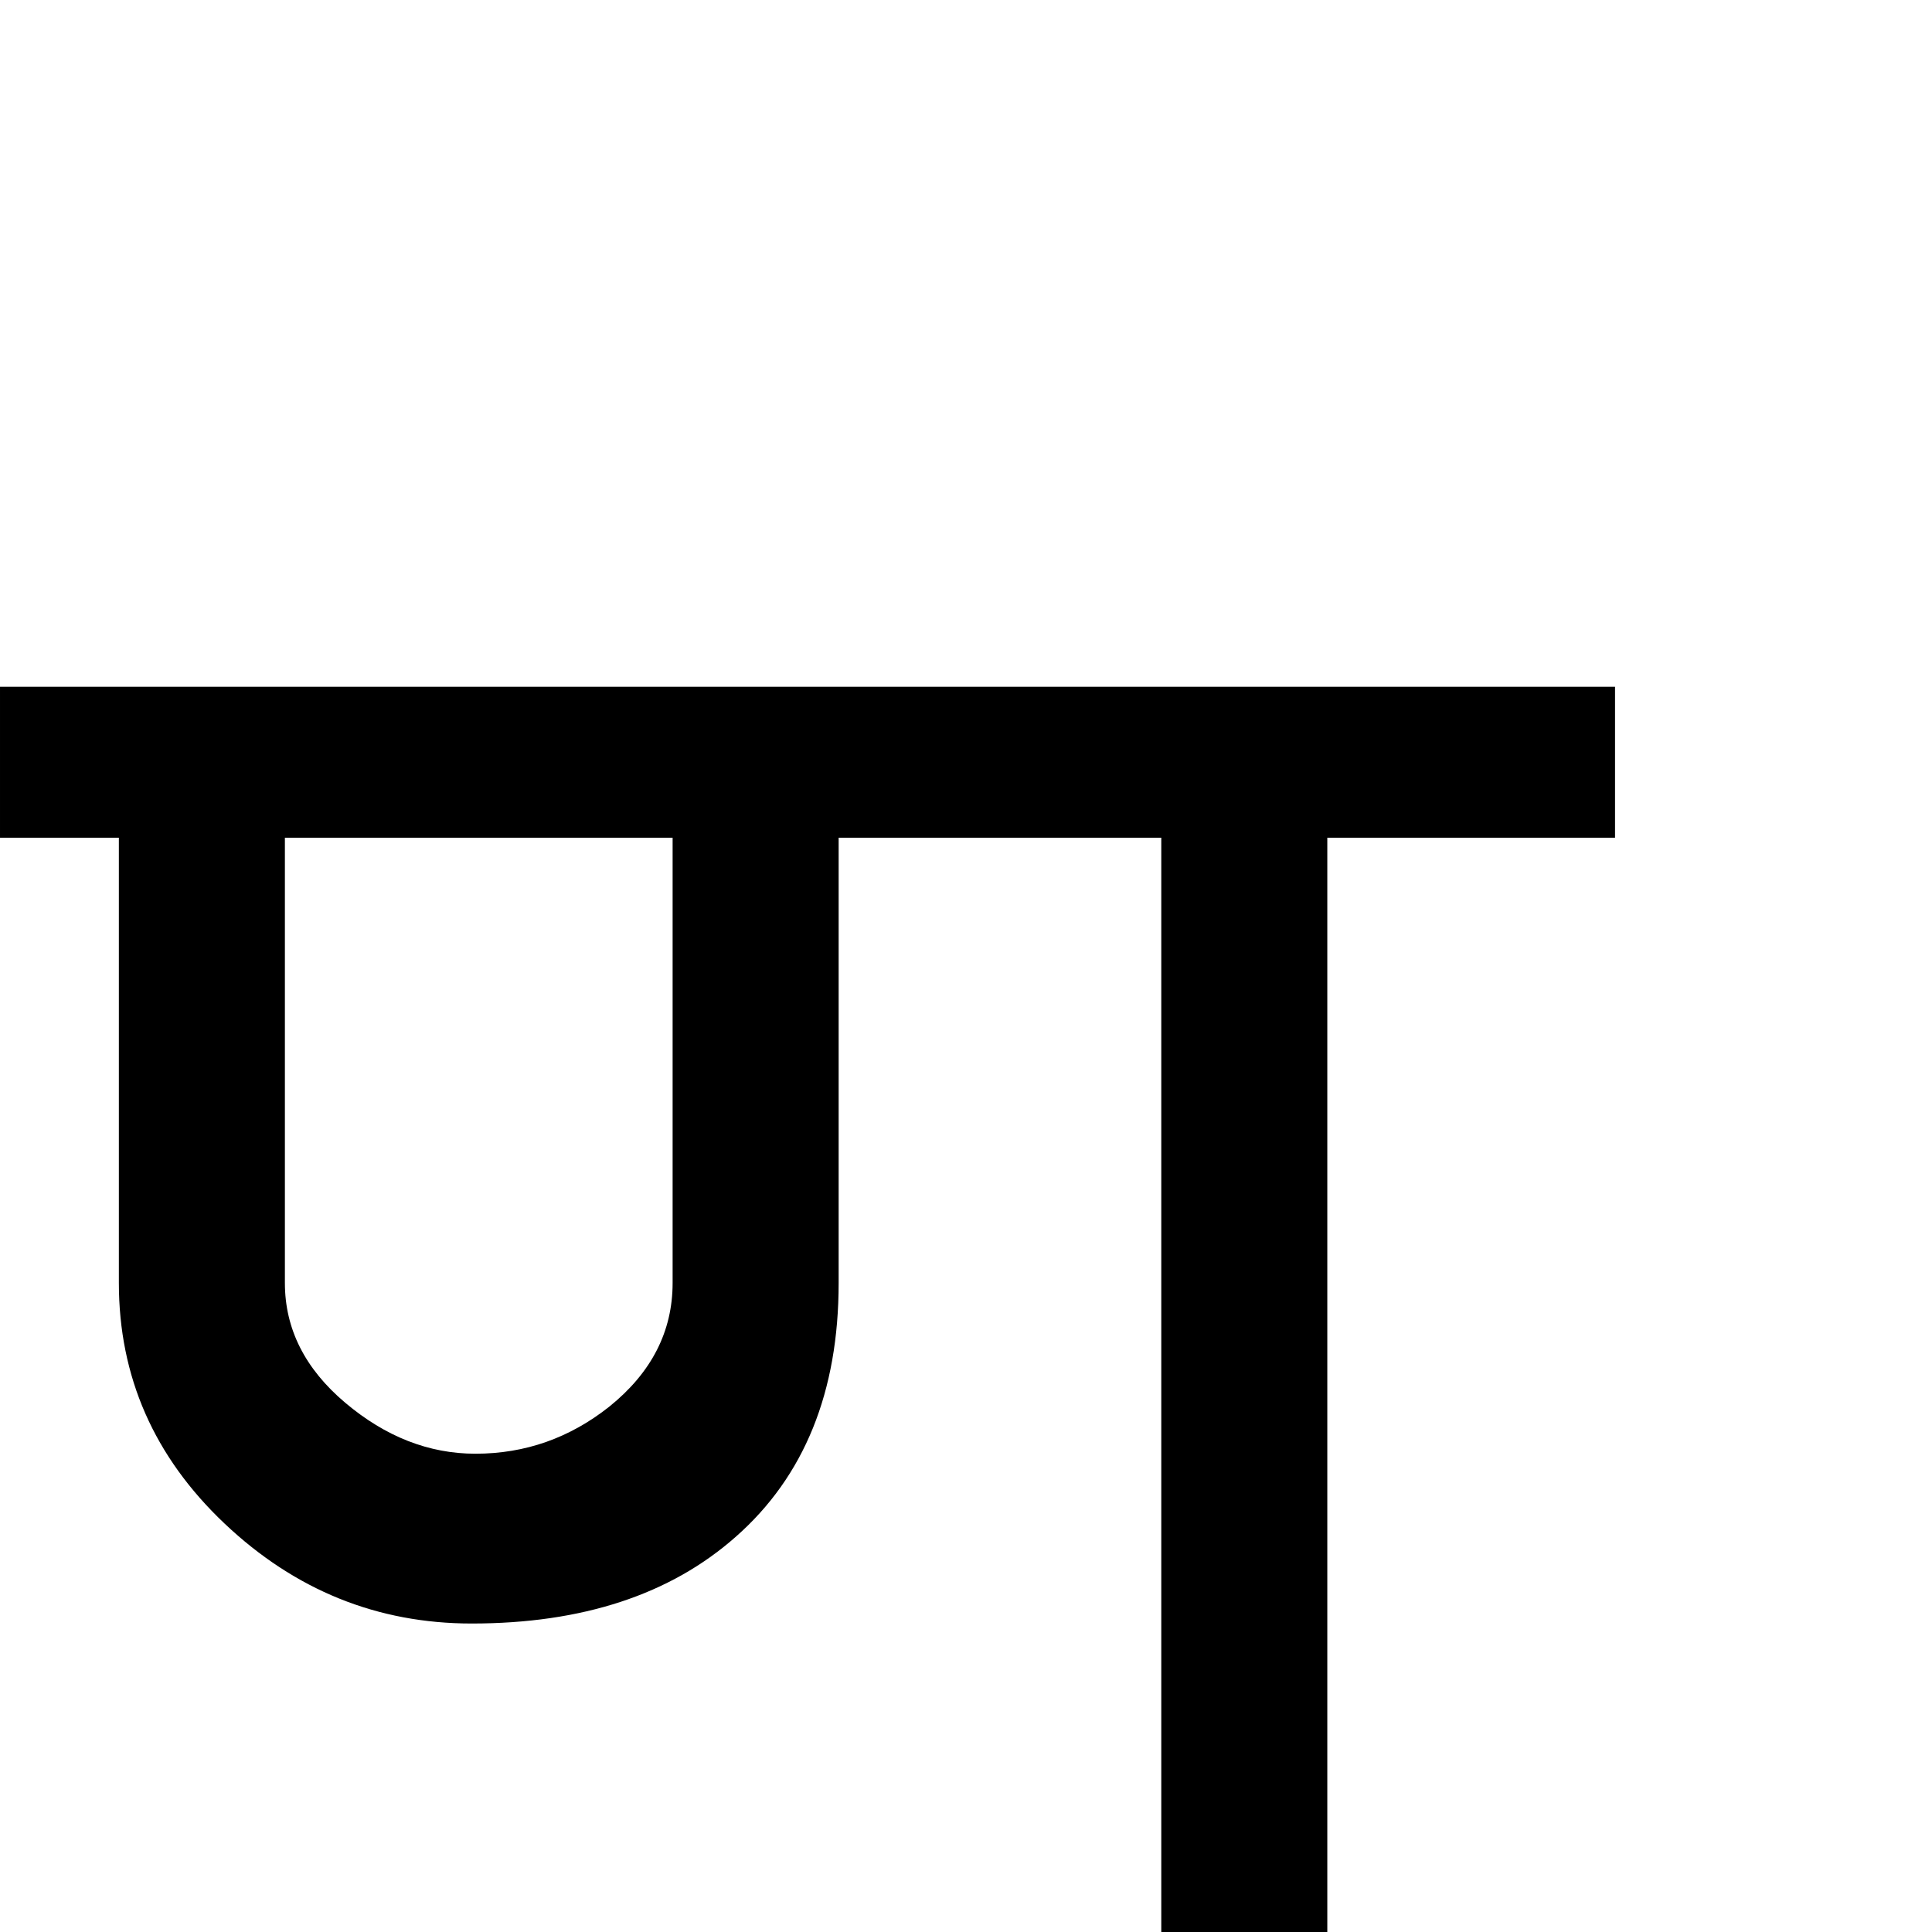 <?xml version="1.0" standalone="no"?>
<!DOCTYPE svg PUBLIC "-//W3C//DTD SVG 1.1//EN" "http://www.w3.org/Graphics/SVG/1.1/DTD/svg11.dtd" >
<svg viewBox="-2 -410 2048 2048">
  <g transform="matrix(1 0 0 -1 0 1638)">
   <path fill="currentColor"
d="M1710 1160h-305v-1160h-176v1160h-342v-472q0 -173 -109 -269q-104 -92 -280 -92q-150 0 -262 106t-112 255v472h-126v160h1712v-160zM820 86zM820 1247zM711 688v472h-411v-472q0 -73 64 -127t138 -54q79 0 142 50q67 54 67 131zM1317 1247zM1317 86z" />
  </g>

</svg>
